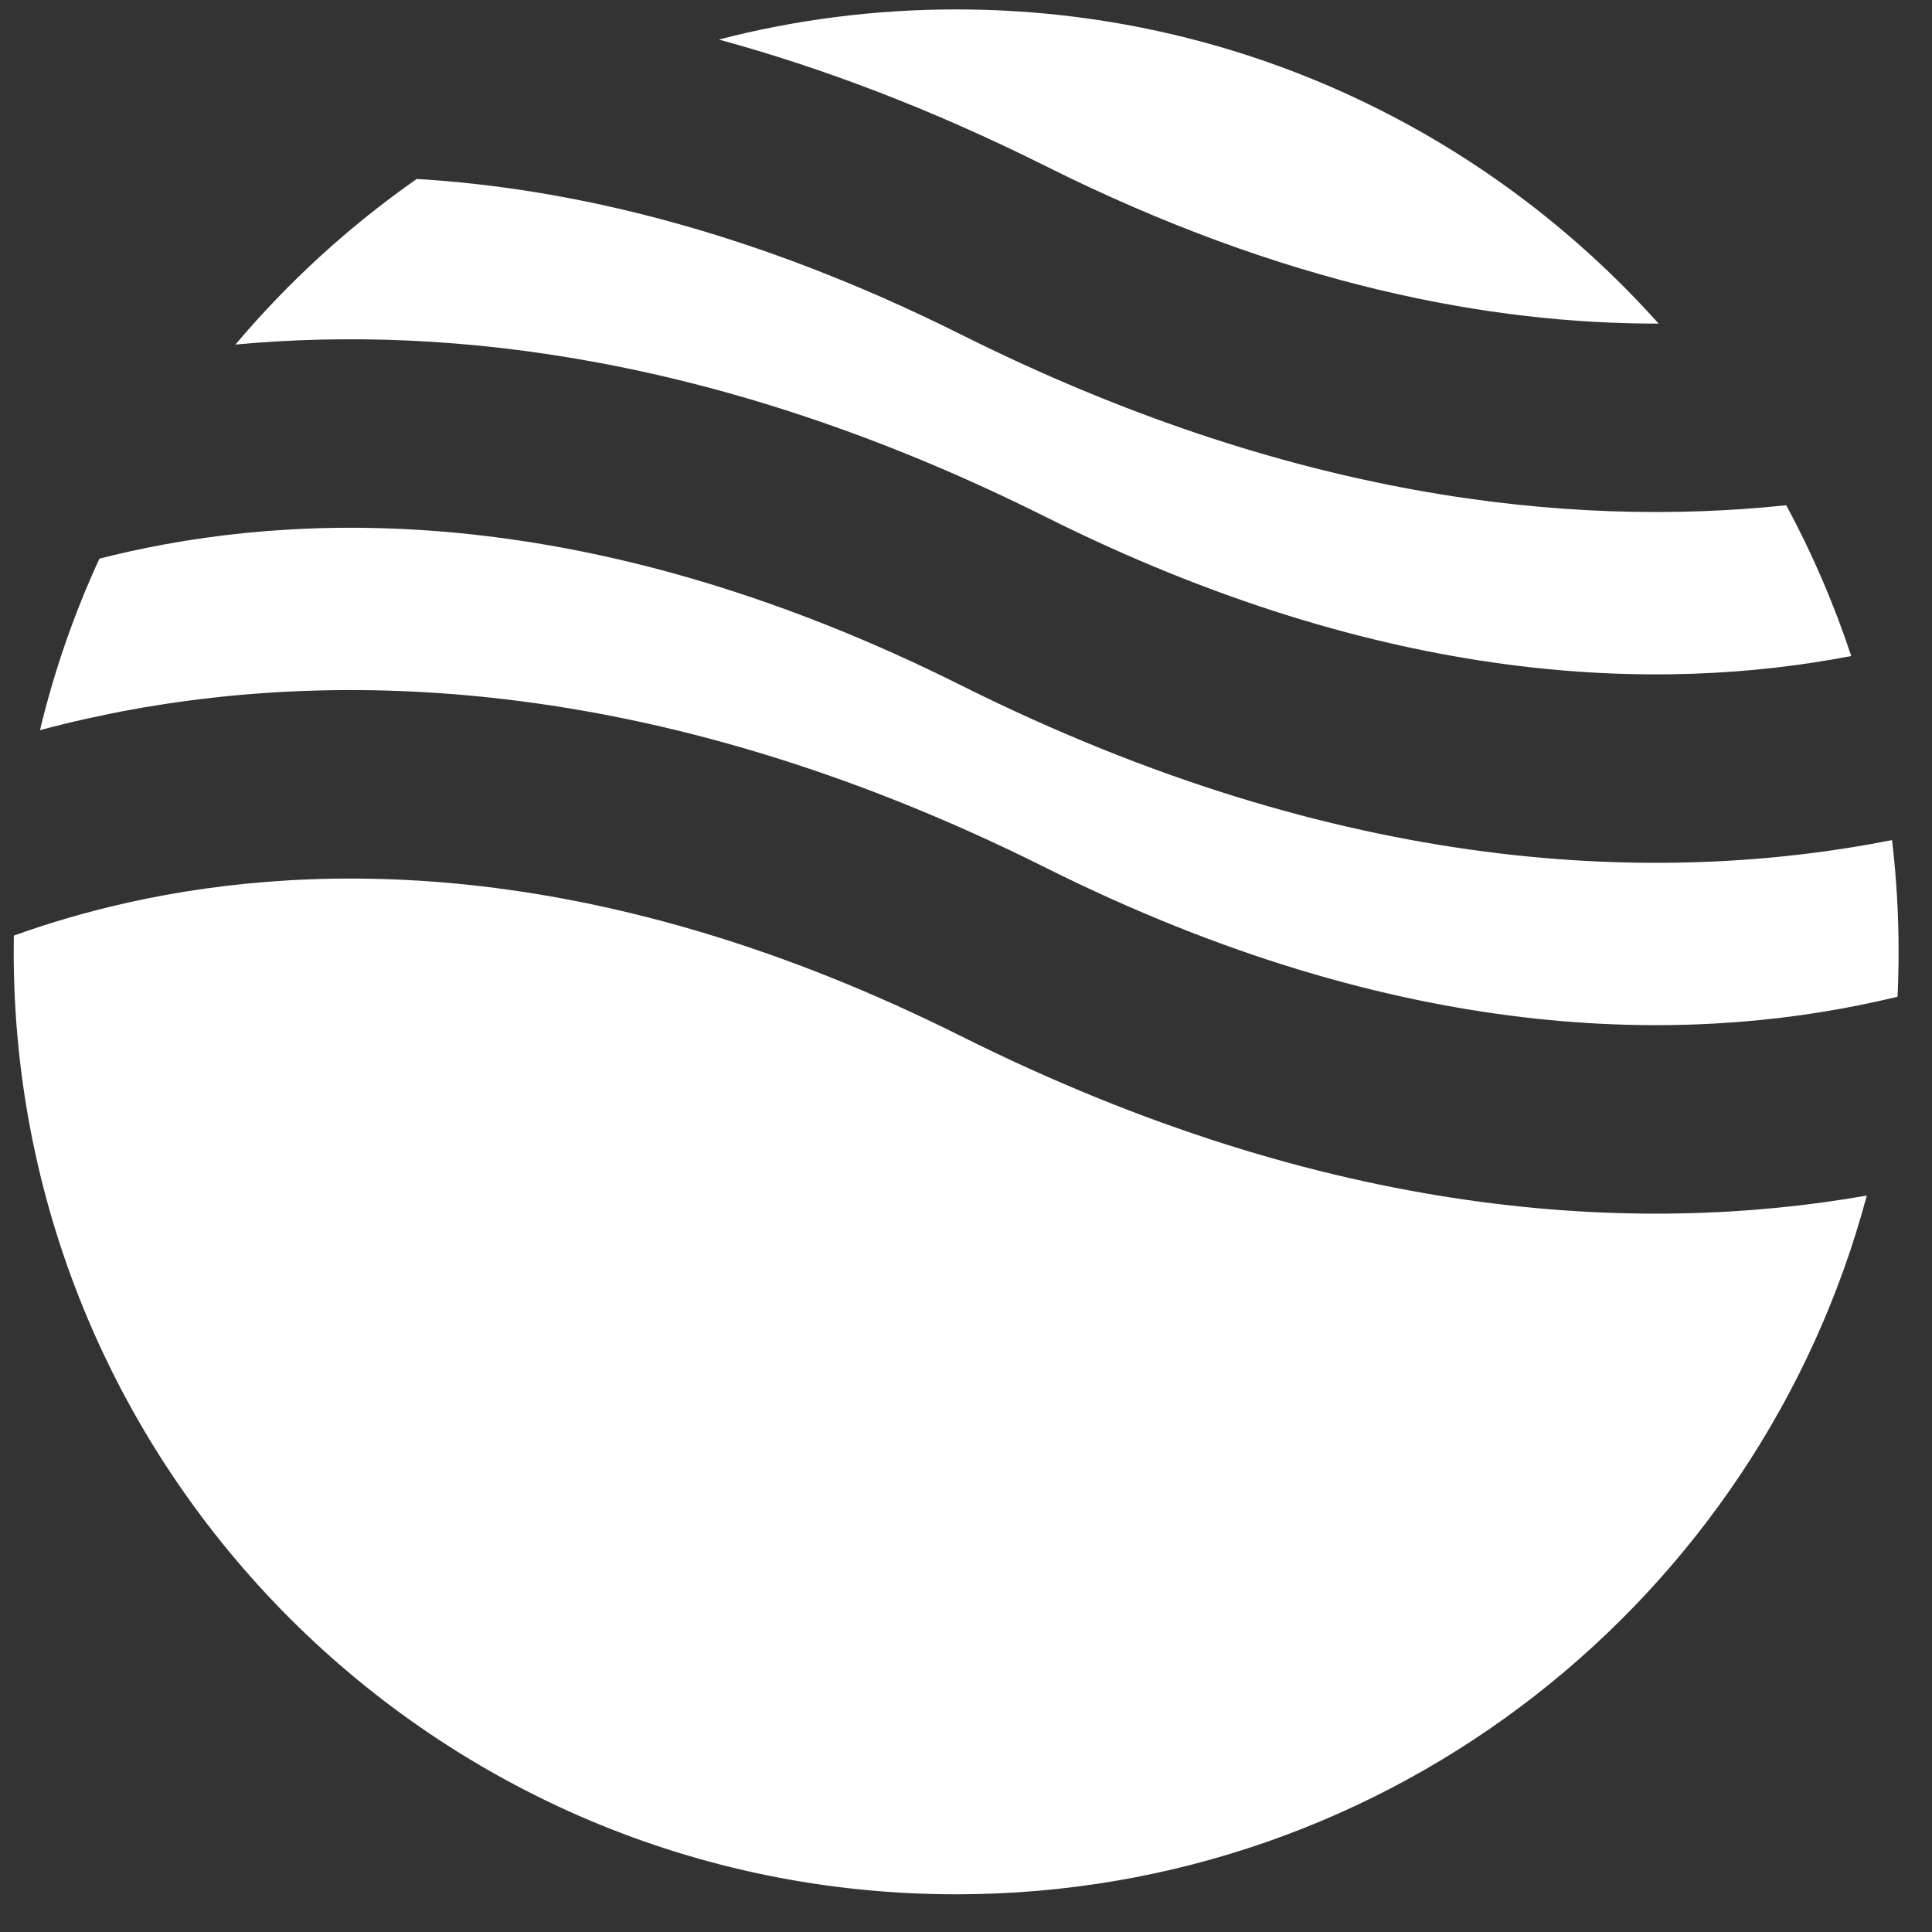 
      <svg data-logo="logo" xmlns="http://www.w3.org/2000/svg" viewBox="0 0 41 41">
        <rect x="0" y="0" width="41" height="41" fill="#333333" stroke="none"/>
        <g id="logogram" transform="translate(0, 0) rotate(0) "><path fill-rule="evenodd" clip-rule="evenodd" d="M8.844 3.798C7.413 4.798 6.119 5.981 4.996 7.312C9.585 6.886 15.416 7.582 22.185 10.967C29.414 14.581 35.235 14.703 39.286 13.922C38.918 12.809 38.455 11.739 37.907 10.722C33.27 11.211 27.325 10.564 20.396 7.1C15.997 4.9 12.119 3.994 8.844 3.798ZM35.198 6.867C31.536 2.775 26.214 0.2 20.291 0.2C18.551 0.2 16.863 0.422 15.255 0.839C17.434 1.434 19.749 2.304 22.185 3.522C27.258 6.059 31.637 6.875 35.198 6.867ZM40.152 17.828C35.258 18.794 28.5 18.596 20.396 14.544C12.821 10.757 6.791 10.804 2.725 11.708C2.515 11.755 2.31 11.804 2.11 11.855C1.577 13.012 1.152 14.23 0.848 15.495C1.173 15.408 1.51 15.325 1.857 15.248C6.79 14.151 13.761 14.199 22.185 18.411C29.761 22.199 35.79 22.151 39.857 21.247C39.996 21.217 40.134 21.185 40.269 21.152C40.283 20.836 40.291 20.519 40.291 20.2C40.291 19.398 40.244 18.606 40.152 17.828ZM39.616 25.372C34.769 26.22 28.208 25.894 20.396 21.989C12.821 18.201 6.791 18.249 2.725 19.152C1.822 19.353 1.01 19.597 0.294 19.855C0.292 19.97 0.291 20.085 0.291 20.2C0.291 31.246 9.245 40.2 20.291 40.2C29.548 40.2 37.336 33.911 39.616 25.372Z" fill="#FFFFFF"/></g>
        <g id="logotype" transform="translate(41, 20.5)"></g>
        
      </svg>
    